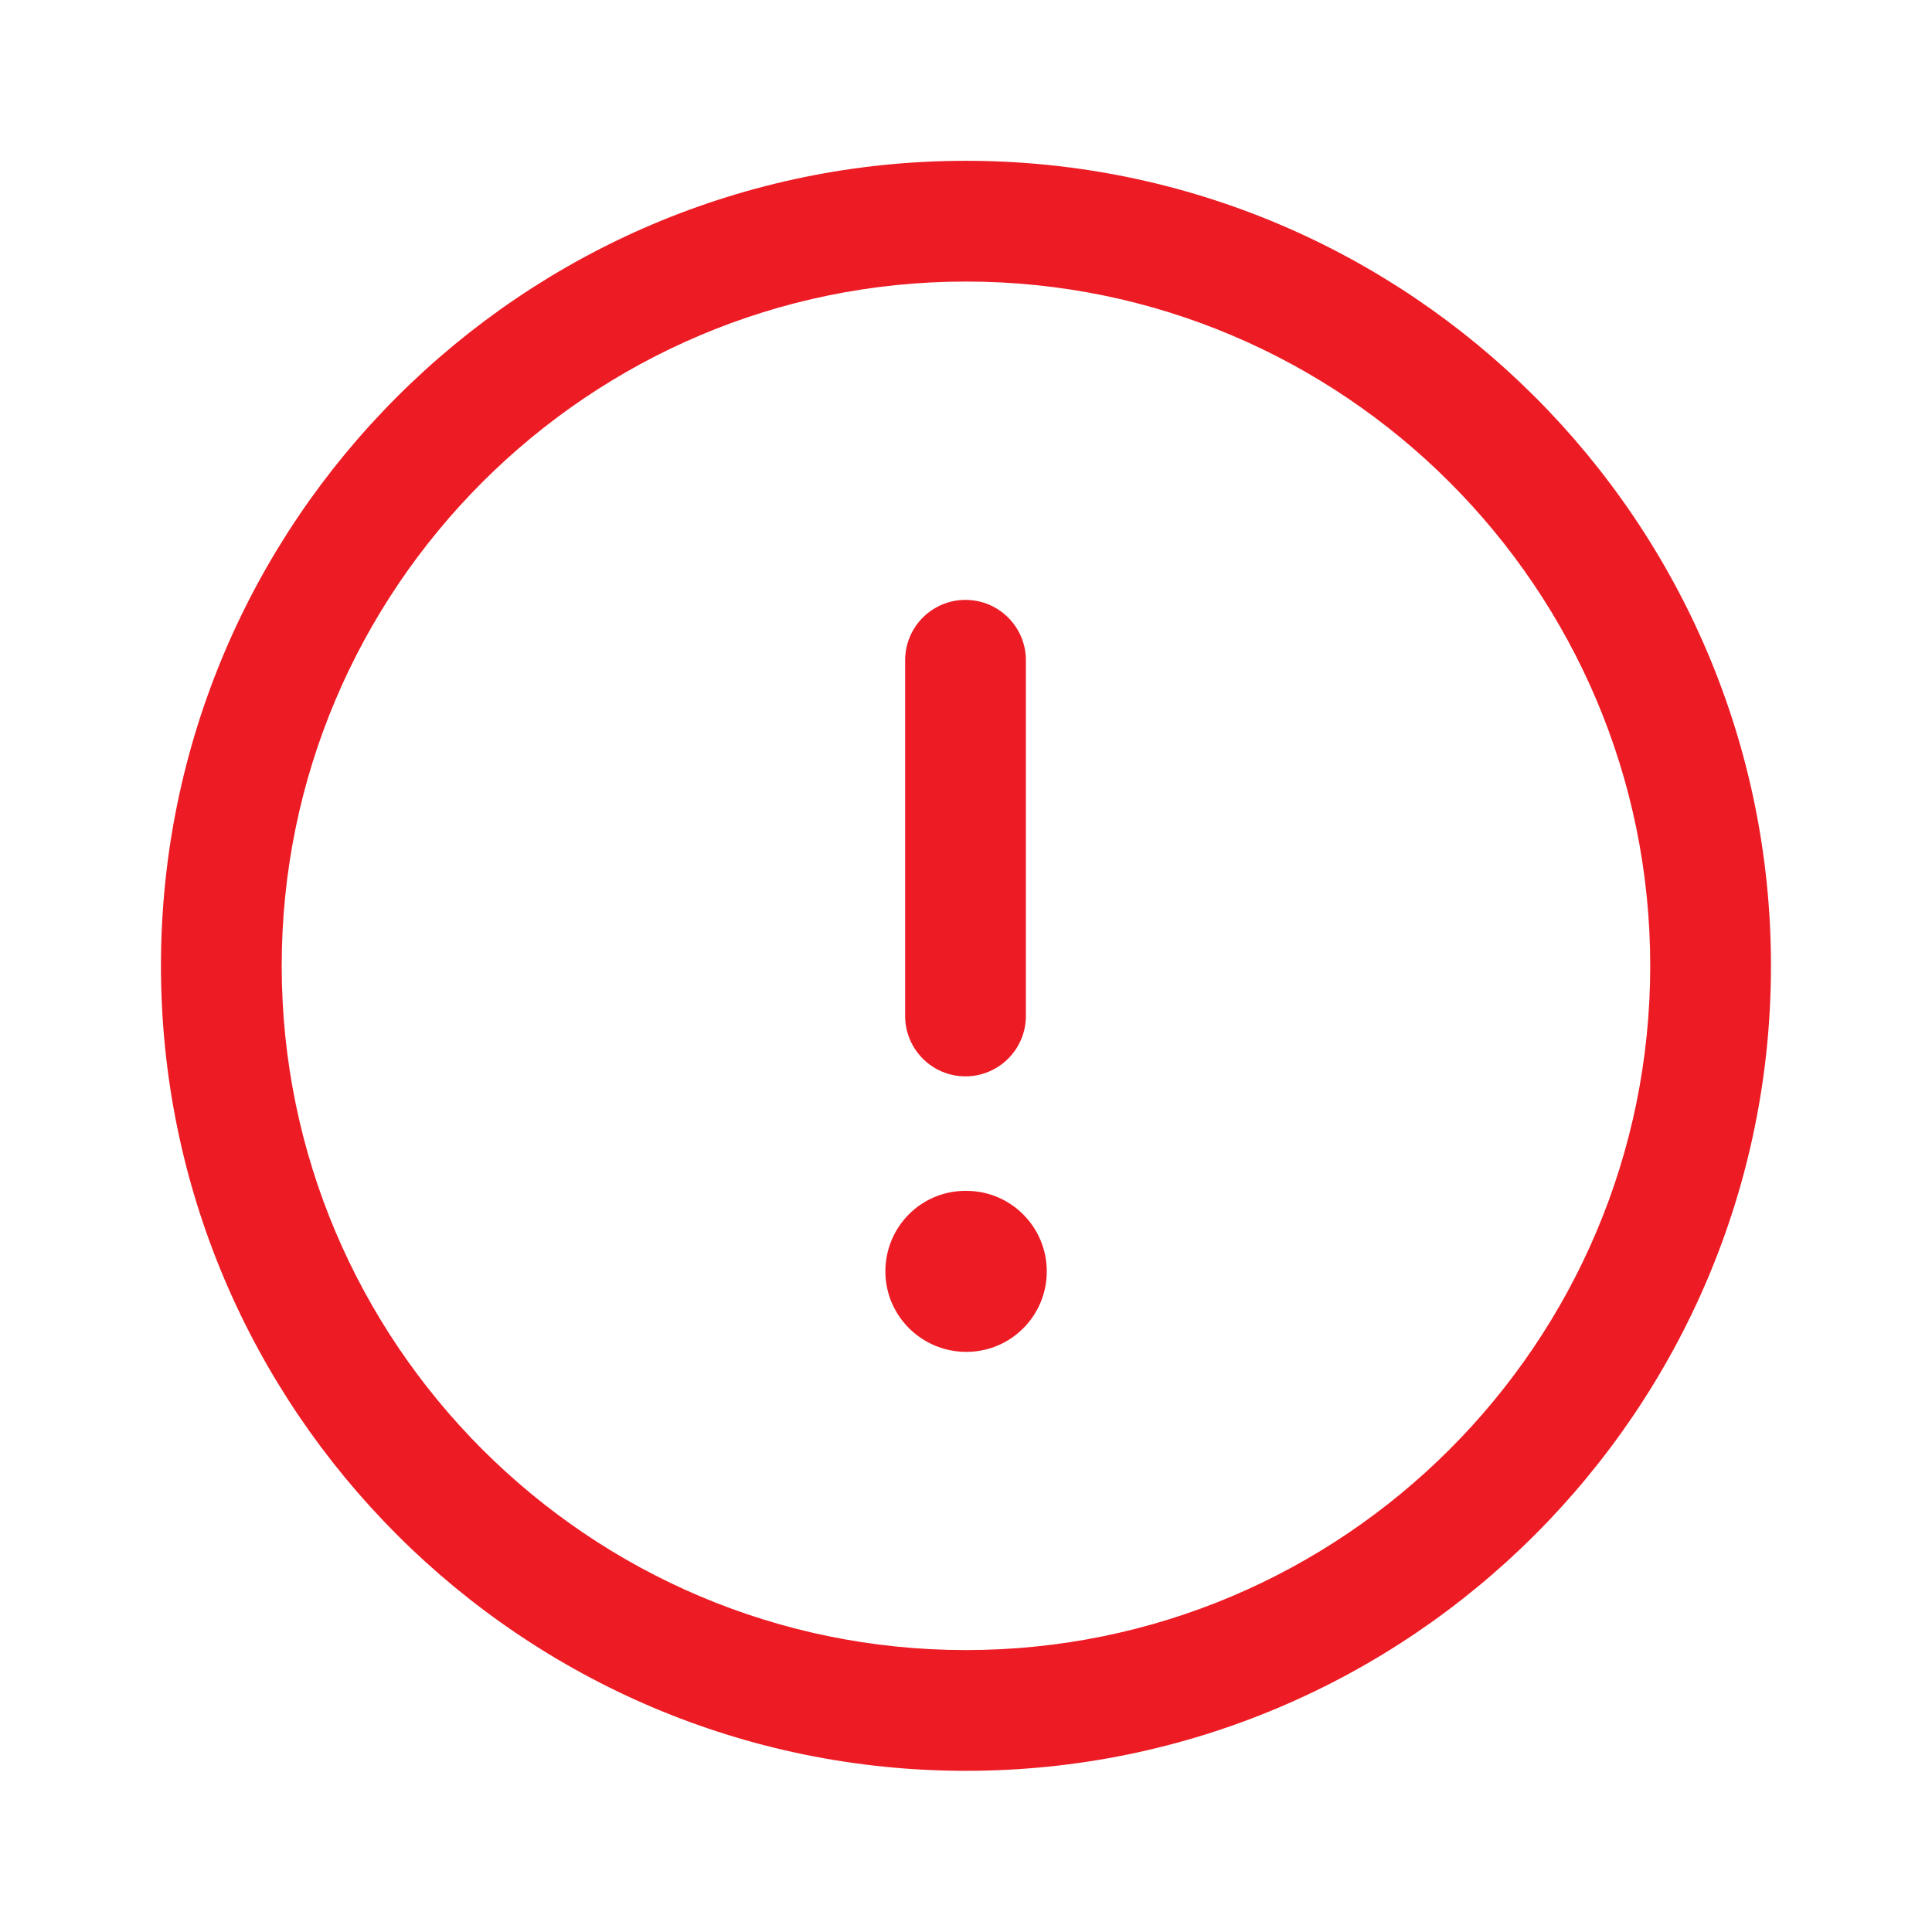 <svg width="26" height="26" viewBox="0 0 26 26" fill="none" xmlns="http://www.w3.org/2000/svg">
<path fill-rule="evenodd" clip-rule="evenodd" d="M12.999 2.164C18.973 2.164 23.833 7.024 23.833 12.997C23.833 18.971 18.973 23.831 12.999 23.831C7.026 23.831 2.166 18.971 2.166 12.997C2.166 7.024 7.026 2.164 12.999 2.164ZM12.999 3.789C7.922 3.789 3.791 7.92 3.791 12.997C3.791 18.075 7.922 22.206 12.999 22.206C18.077 22.206 22.208 18.075 22.208 12.997C22.208 7.92 18.077 3.789 12.999 3.789ZM13.004 16.026C13.603 16.026 14.087 16.511 14.087 17.11C14.087 17.709 13.603 18.193 13.004 18.193C12.405 18.193 11.915 17.709 11.915 17.11C11.915 16.511 12.395 16.026 12.993 16.026H13.004ZM12.993 8.073C13.441 8.073 13.806 8.437 13.806 8.885V13.672C13.806 14.121 13.441 14.485 12.993 14.485C12.544 14.485 12.181 14.121 12.181 13.672V8.885C12.181 8.437 12.544 8.073 12.993 8.073Z" fill="#ED1C24"/>
</svg>

